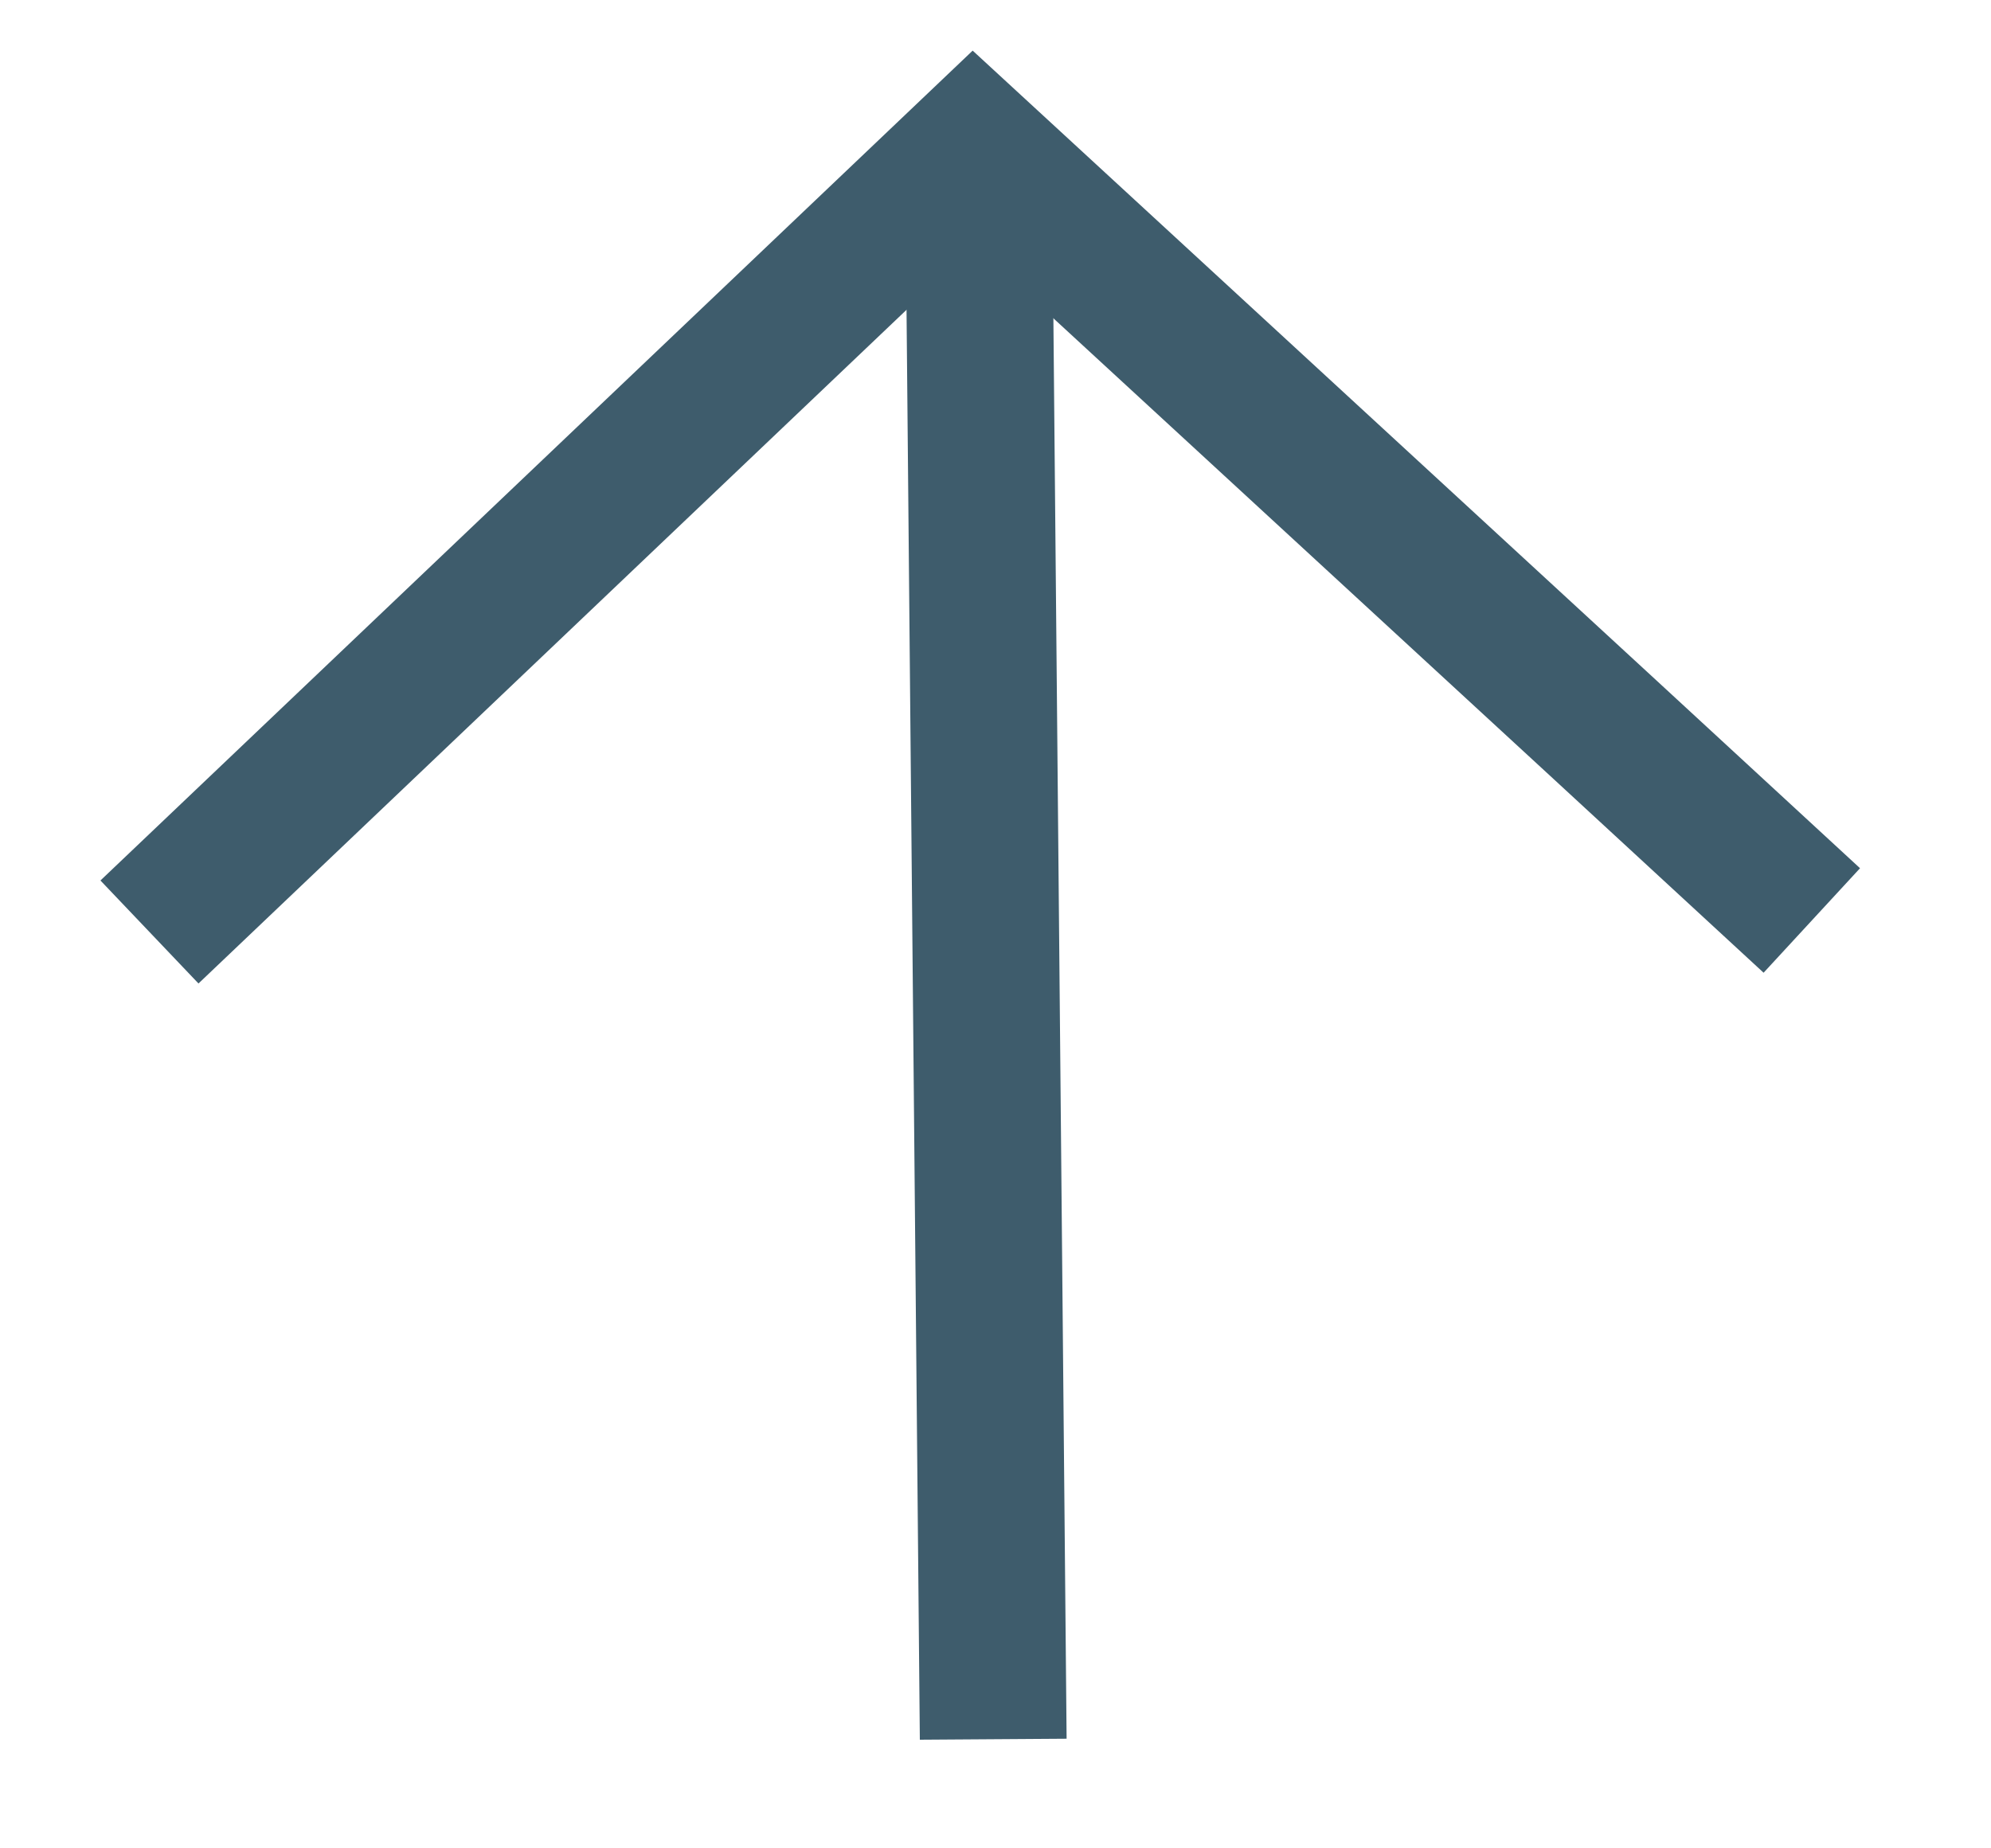 <svg width="14" height="13" viewBox="0 0 14 13" fill="none" xmlns="http://www.w3.org/2000/svg">
<line y1="-0.5" x2="11.616" y2="-0.5" transform="matrix(-0.009 -0.967 1.032 -0.007 7.5 12.229)" stroke="#3E5C6C"/>
<path d="M1.051 6.555L6.845 1.041L11.267 5.115L12.74 6.474" stroke="#3E5C6C"/>
</svg>
